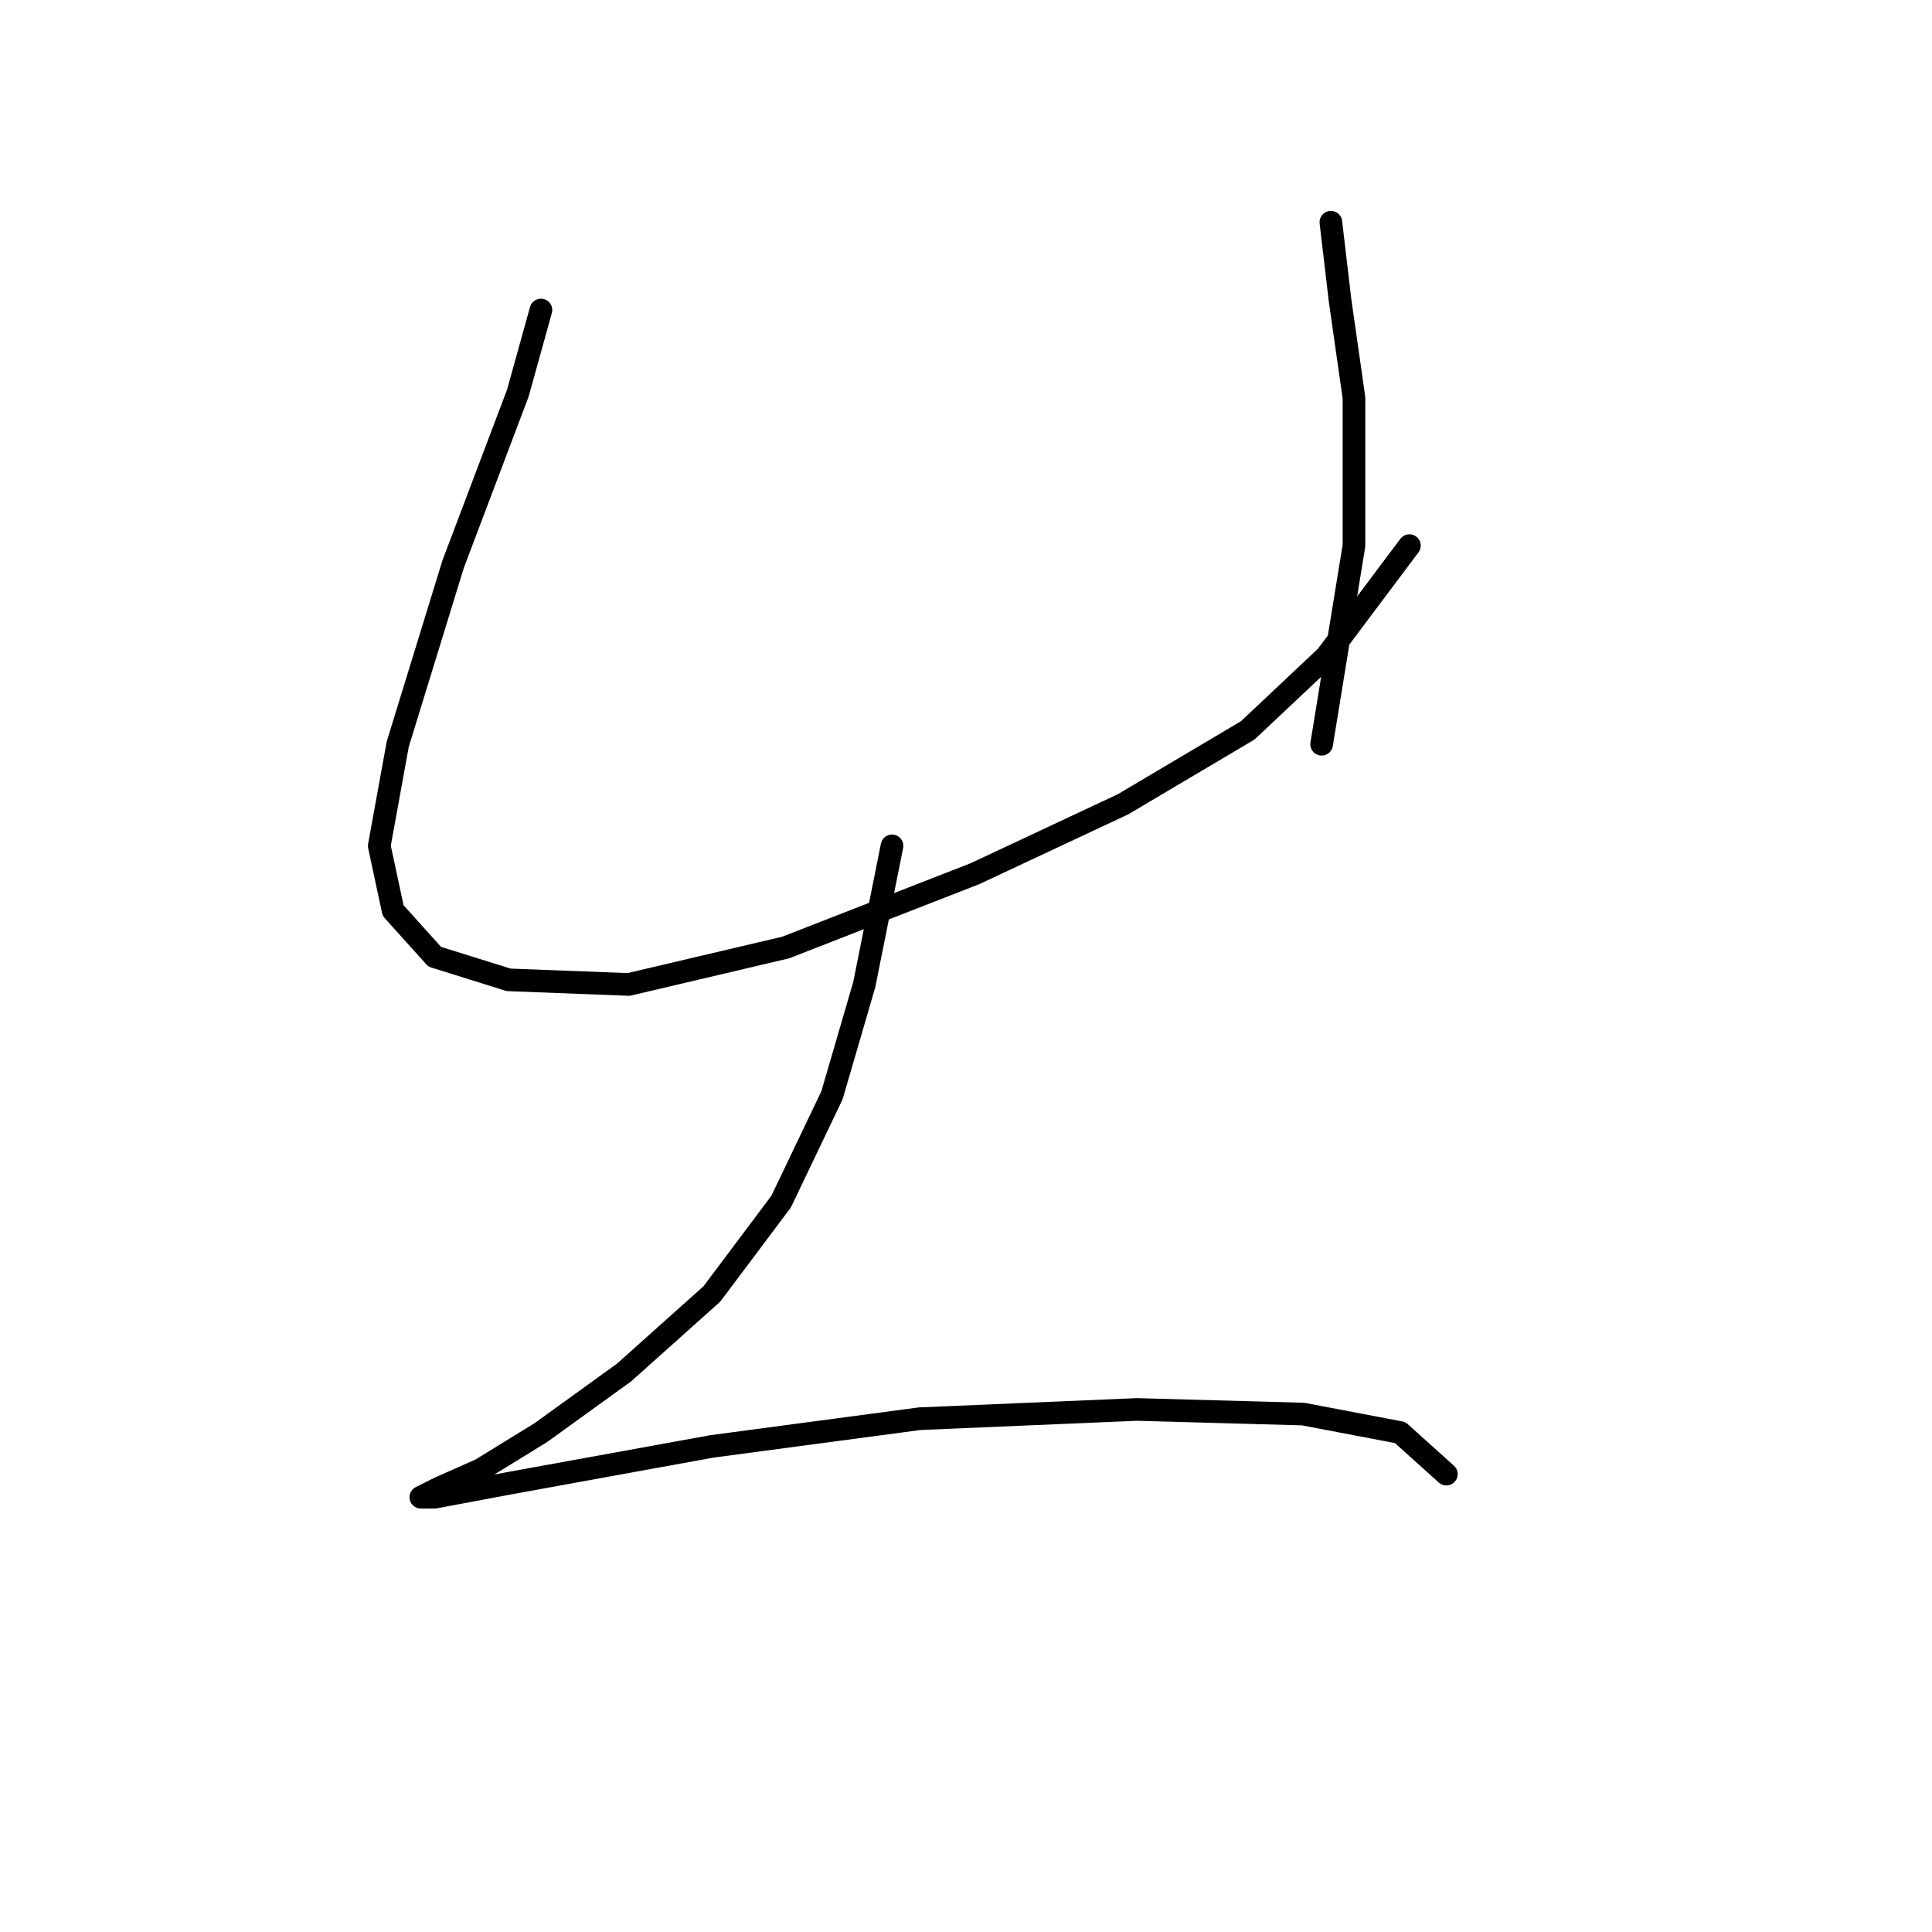 <?xml version="1.0" standalone="no"?>
    <svg width="256" height="256" xmlns="http://www.w3.org/2000/svg" version="1.1">
    <polyline stroke="black" stroke-width="3" stroke-linecap="round" fill="transparent" stroke-linejoin="round" points="71.677 41.077 68.616 52.095 60.046 74.744 52.701 98.616 50.253 112.082 52.089 120.652 57.598 126.773 67.392 129.834 83.307 130.446 104.119 125.549 129.215 115.755 148.803 106.573 165.33 96.78 175.736 86.986 186.754 72.295 186.754 72.295 " />
        <polyline stroke="black" stroke-width="3" stroke-linecap="round" fill="transparent" stroke-linejoin="round" points="176.348 29.447 177.572 39.853 179.408 52.707 179.408 72.295 175.124 98.616 175.124 98.616 " />
        <polyline stroke="black" stroke-width="3" stroke-linecap="round" fill="transparent" stroke-linejoin="round" points="118.197 112.082 114.524 130.446 110.24 145.137 103.506 159.215 94.325 171.457 82.695 181.863 71.677 189.821 63.719 194.718 58.21 197.166 55.762 198.39 57.598 198.39 67.392 196.554 94.325 191.657 121.87 187.985 150.639 186.76 172.675 187.372 185.53 189.821 191.651 195.33 191.651 195.33 " />
        </svg>